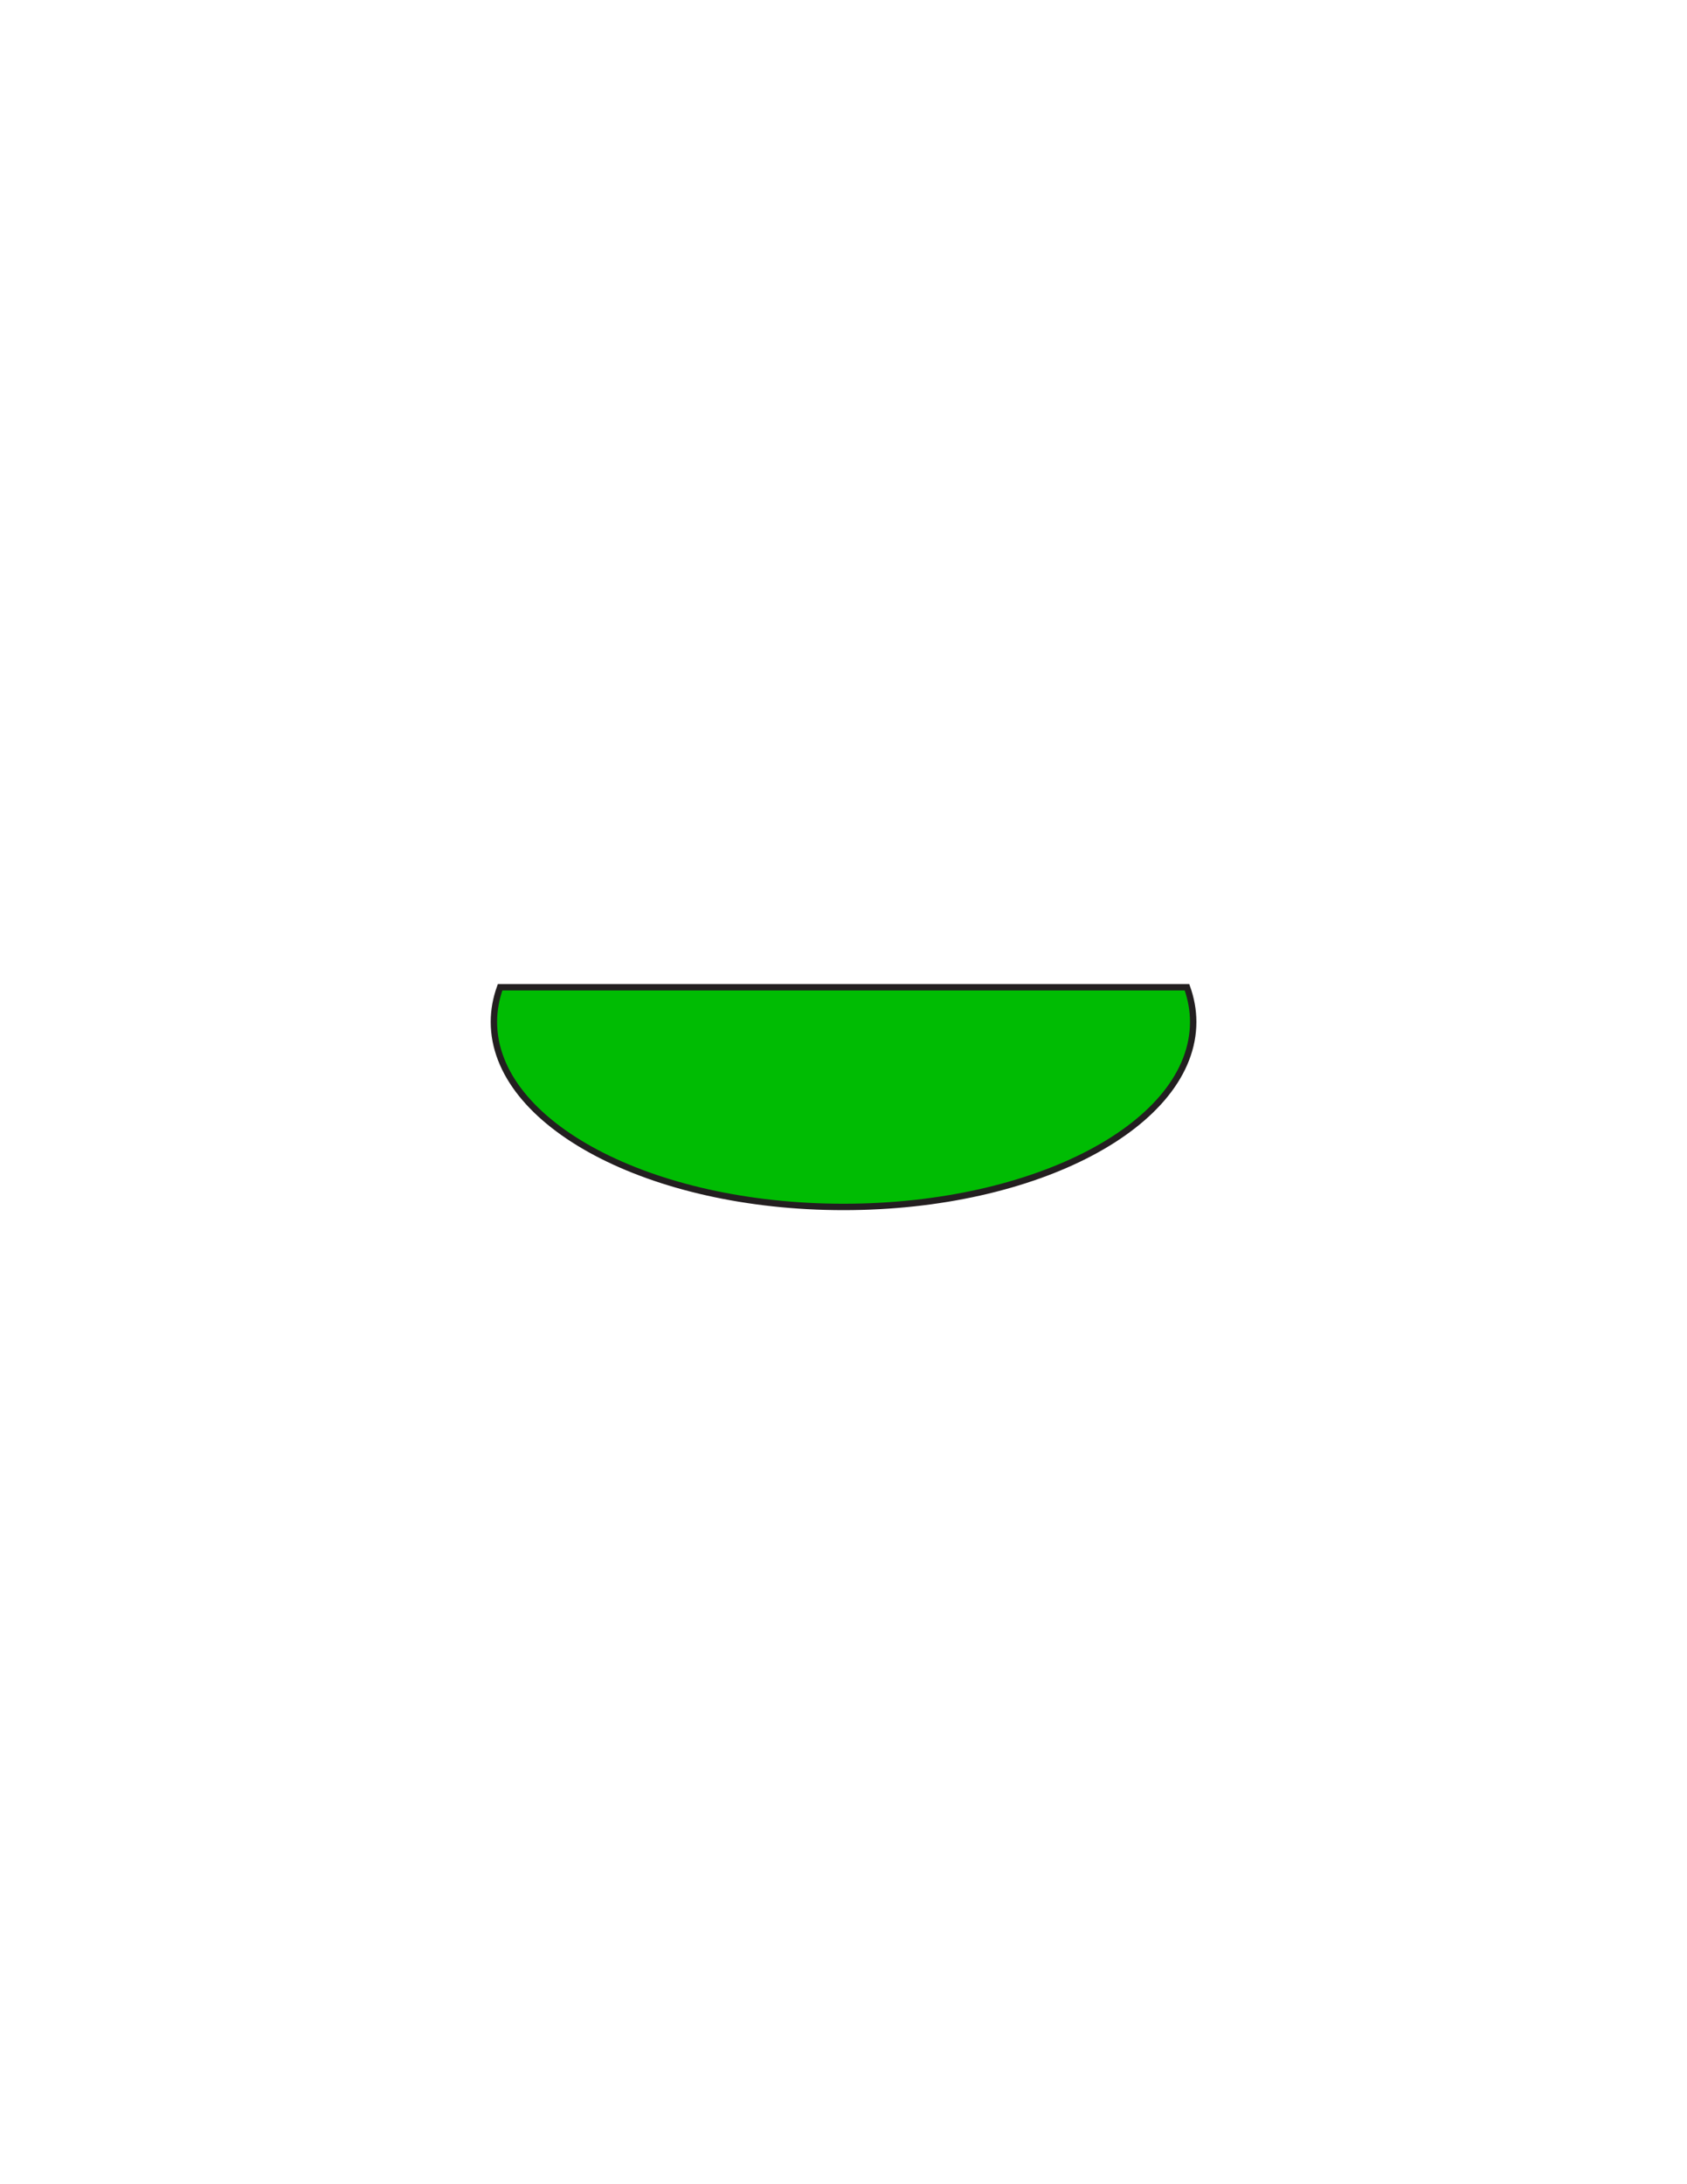 <?xml version="1.0" encoding="utf-8"?>
<!-- Generator: Adobe Illustrator 16.0.0, SVG Export Plug-In . SVG Version: 6.00 Build 0)  -->
<svg version="1.1" id="Layer_1" xmlns="http://www.w3.org/2000/svg" xmlns:xlink="http://www.w3.org/1999/xlink" x="0px" y="0px"
	 width="612px" height="792px" viewBox="0 0 612 792" enable-background="new 0 0 612 792" xml:space="preserve">
<rect x="178.005" y="354.386" fill-opacity="0" fill="#231F20" width="256" height="84"/>
<path id="PRIMARY_7_" fill="#00BC03" stroke="#231F20" stroke-width="2.322" stroke-miterlimit="10" d="M181.424,357.984
	c-1.455,4.064-2.247,8.257-2.247,12.546c0,37.065,56.79,67.113,126.844,67.113c70.047,0,126.84-30.048,126.84-67.113
	c0-4.289-0.798-8.482-2.247-12.546H181.424z"/>
</svg>
